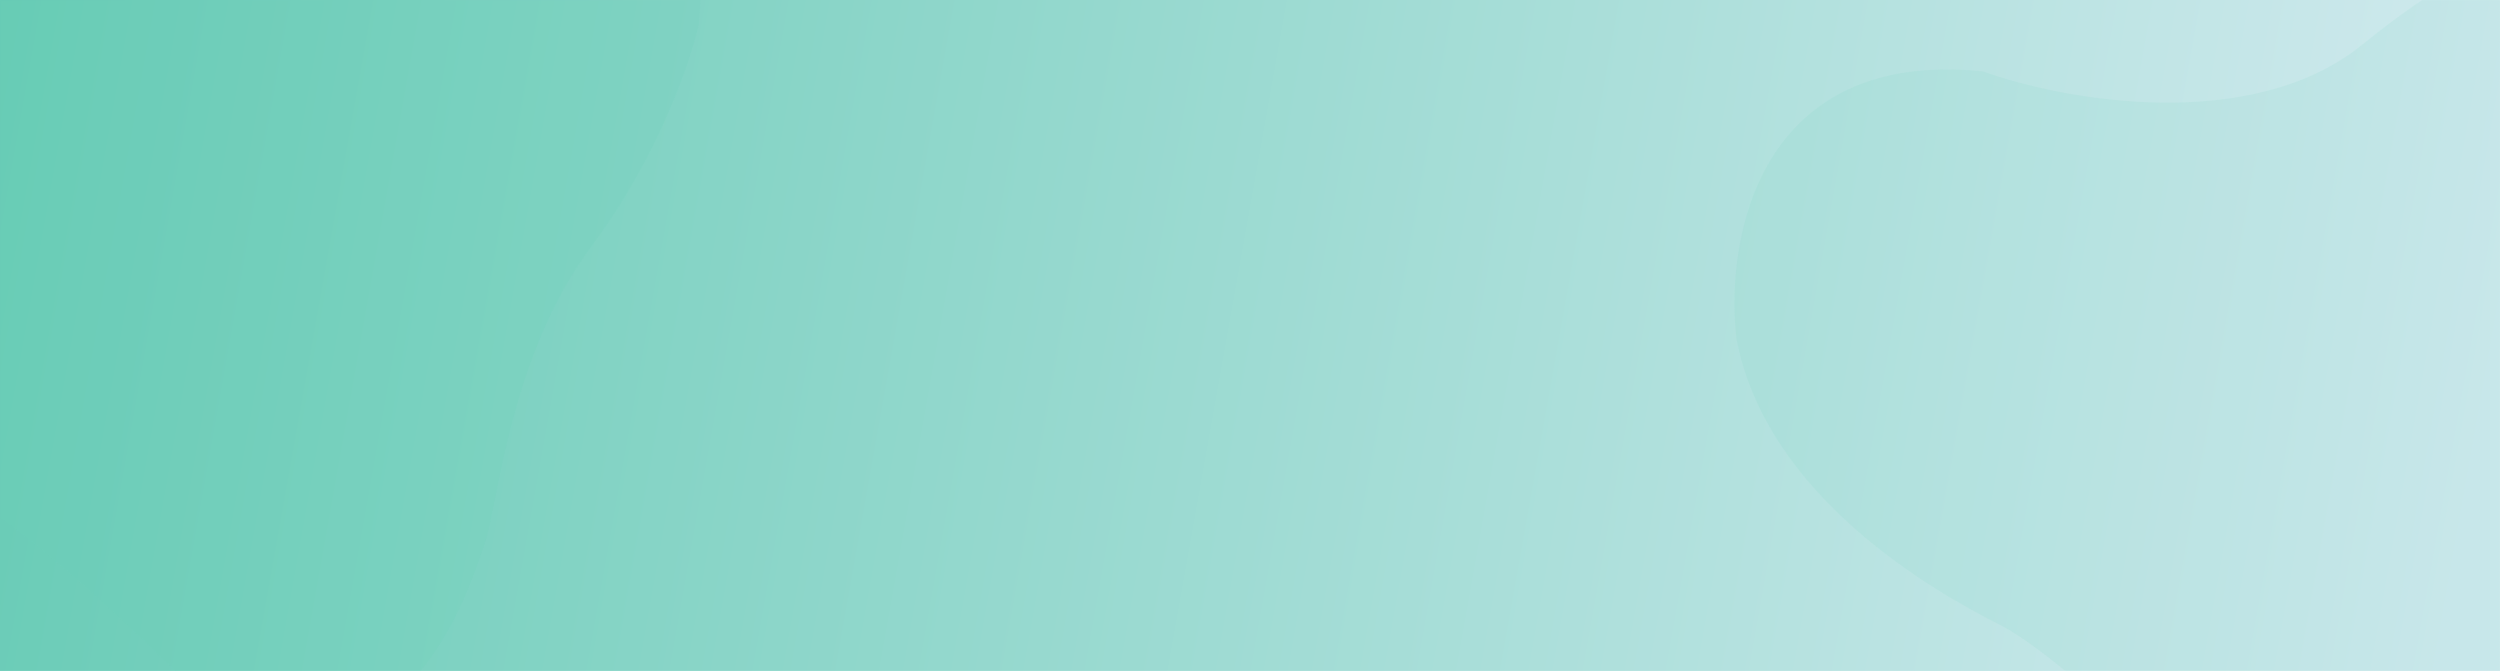 <svg width="1673" height="449" viewBox="0 0 1673 449" fill="none" xmlns="http://www.w3.org/2000/svg">
<g clip-path="url(#clip0_1_25)">
<path d="M1673 0H0V449H1673V0Z" fill="url(#paint0_linear_1_25)"/>
<mask id="mask0_1_25" style="mask-type:alpha" maskUnits="userSpaceOnUse" x="0" y="0" width="1673" height="449">
<path d="M1673 0H0V449H1673V0Z" fill="#6AD0B9"/>
</mask>
<g mask="url(#mask0_1_25)">
<g opacity="0.1" filter="url(#filter0_d_1_25)">
<path d="M1327.06 43.771C1176.88 28.307 1154.33 155.781 1161.97 222.051C1181.38 327.879 1293.95 391.758 1338.62 414.35C1374.35 432.423 1452.08 506.339 1486.48 541.038C1622.56 624.347 1669.07 467.998 1678.42 440.672C1687.78 413.345 1694.69 315.668 1750.03 241.543C1794.31 182.244 1816.19 117.983 1821.59 93.264C1833 -17.729 1777.03 -37.114 1752.61 -45.142C1728.2 -53.171 1673.6 -49.548 1580.96 25.741C1506.84 85.972 1380.91 63.257 1327.06 43.771Z" fill="#6AD0B9"/>
</g>
<g opacity="0.17" filter="url(#filter1_d_1_25)">
<path d="M-26.938 -37.251C-177.12 -52.715 -199.67 74.759 -192.029 141.028C-172.623 246.857 -60.054 310.736 -15.383 333.327C20.353 351.401 98.081 425.317 132.478 460.016C268.558 543.324 315.067 386.976 324.422 359.649C333.776 332.322 340.685 234.645 396.034 160.521C440.313 101.221 462.187 36.96 467.589 12.242C478.998 -98.751 423.026 -118.137 398.614 -126.165C374.202 -134.193 319.598 -130.57 226.956 -55.282C152.842 4.949 26.908 -17.765 -26.938 -37.251Z" fill="#6AD0B9"/>
</g>
</g>
</g>
<defs>
<filter id="filter0_d_1_25" x="1121.67" y="-83.11" width="740.432" height="691.346" filterUnits="userSpaceOnUse" color-interpolation-filters="sRGB">
<feFlood flood-opacity="0" result="BackgroundImageFix"/>
<feColorMatrix in="SourceAlpha" type="matrix" values="0 0 0 0 0 0 0 0 0 0 0 0 0 0 0 0 0 0 127 0" result="hardAlpha"/>
<feOffset dy="4"/>
<feGaussianBlur stdDeviation="19.5"/>
<feComposite in2="hardAlpha" operator="out"/>
<feColorMatrix type="matrix" values="0 0 0 0 0.525 0 0 0 0 0.733 0 0 0 0 0.945 0 0 0 1 0"/>
<feBlend mode="normal" in2="BackgroundImageFix" result="effect1_dropShadow_1_25"/>
<feBlend mode="normal" in="SourceGraphic" in2="effect1_dropShadow_1_25" result="shape"/>
</filter>
<filter id="filter1_d_1_25" x="-232.325" y="-164.133" width="740.43" height="691.346" filterUnits="userSpaceOnUse" color-interpolation-filters="sRGB">
<feFlood flood-opacity="0" result="BackgroundImageFix"/>
<feColorMatrix in="SourceAlpha" type="matrix" values="0 0 0 0 0 0 0 0 0 0 0 0 0 0 0 0 0 0 127 0" result="hardAlpha"/>
<feOffset dy="4"/>
<feGaussianBlur stdDeviation="19.5"/>
<feComposite in2="hardAlpha" operator="out"/>
<feColorMatrix type="matrix" values="0 0 0 0 0.525 0 0 0 0 0.733 0 0 0 0 0.945 0 0 0 1 0"/>
<feBlend mode="normal" in2="BackgroundImageFix" result="effect1_dropShadow_1_25"/>
<feBlend mode="normal" in="SourceGraphic" in2="effect1_dropShadow_1_25" result="shape"/>
</filter>
<linearGradient id="paint0_linear_1_25" x1="0" y1="0" x2="1669.38" y2="297.365" gradientUnits="userSpaceOnUse">
<stop stop-color="#67CBB5"/>
<stop offset="1" stop-color="#D2EAEF"/>
</linearGradient>
<clipPath id="clip0_1_25">
<rect width="1673" height="449" fill="white"/>
</clipPath>
</defs>
</svg>
